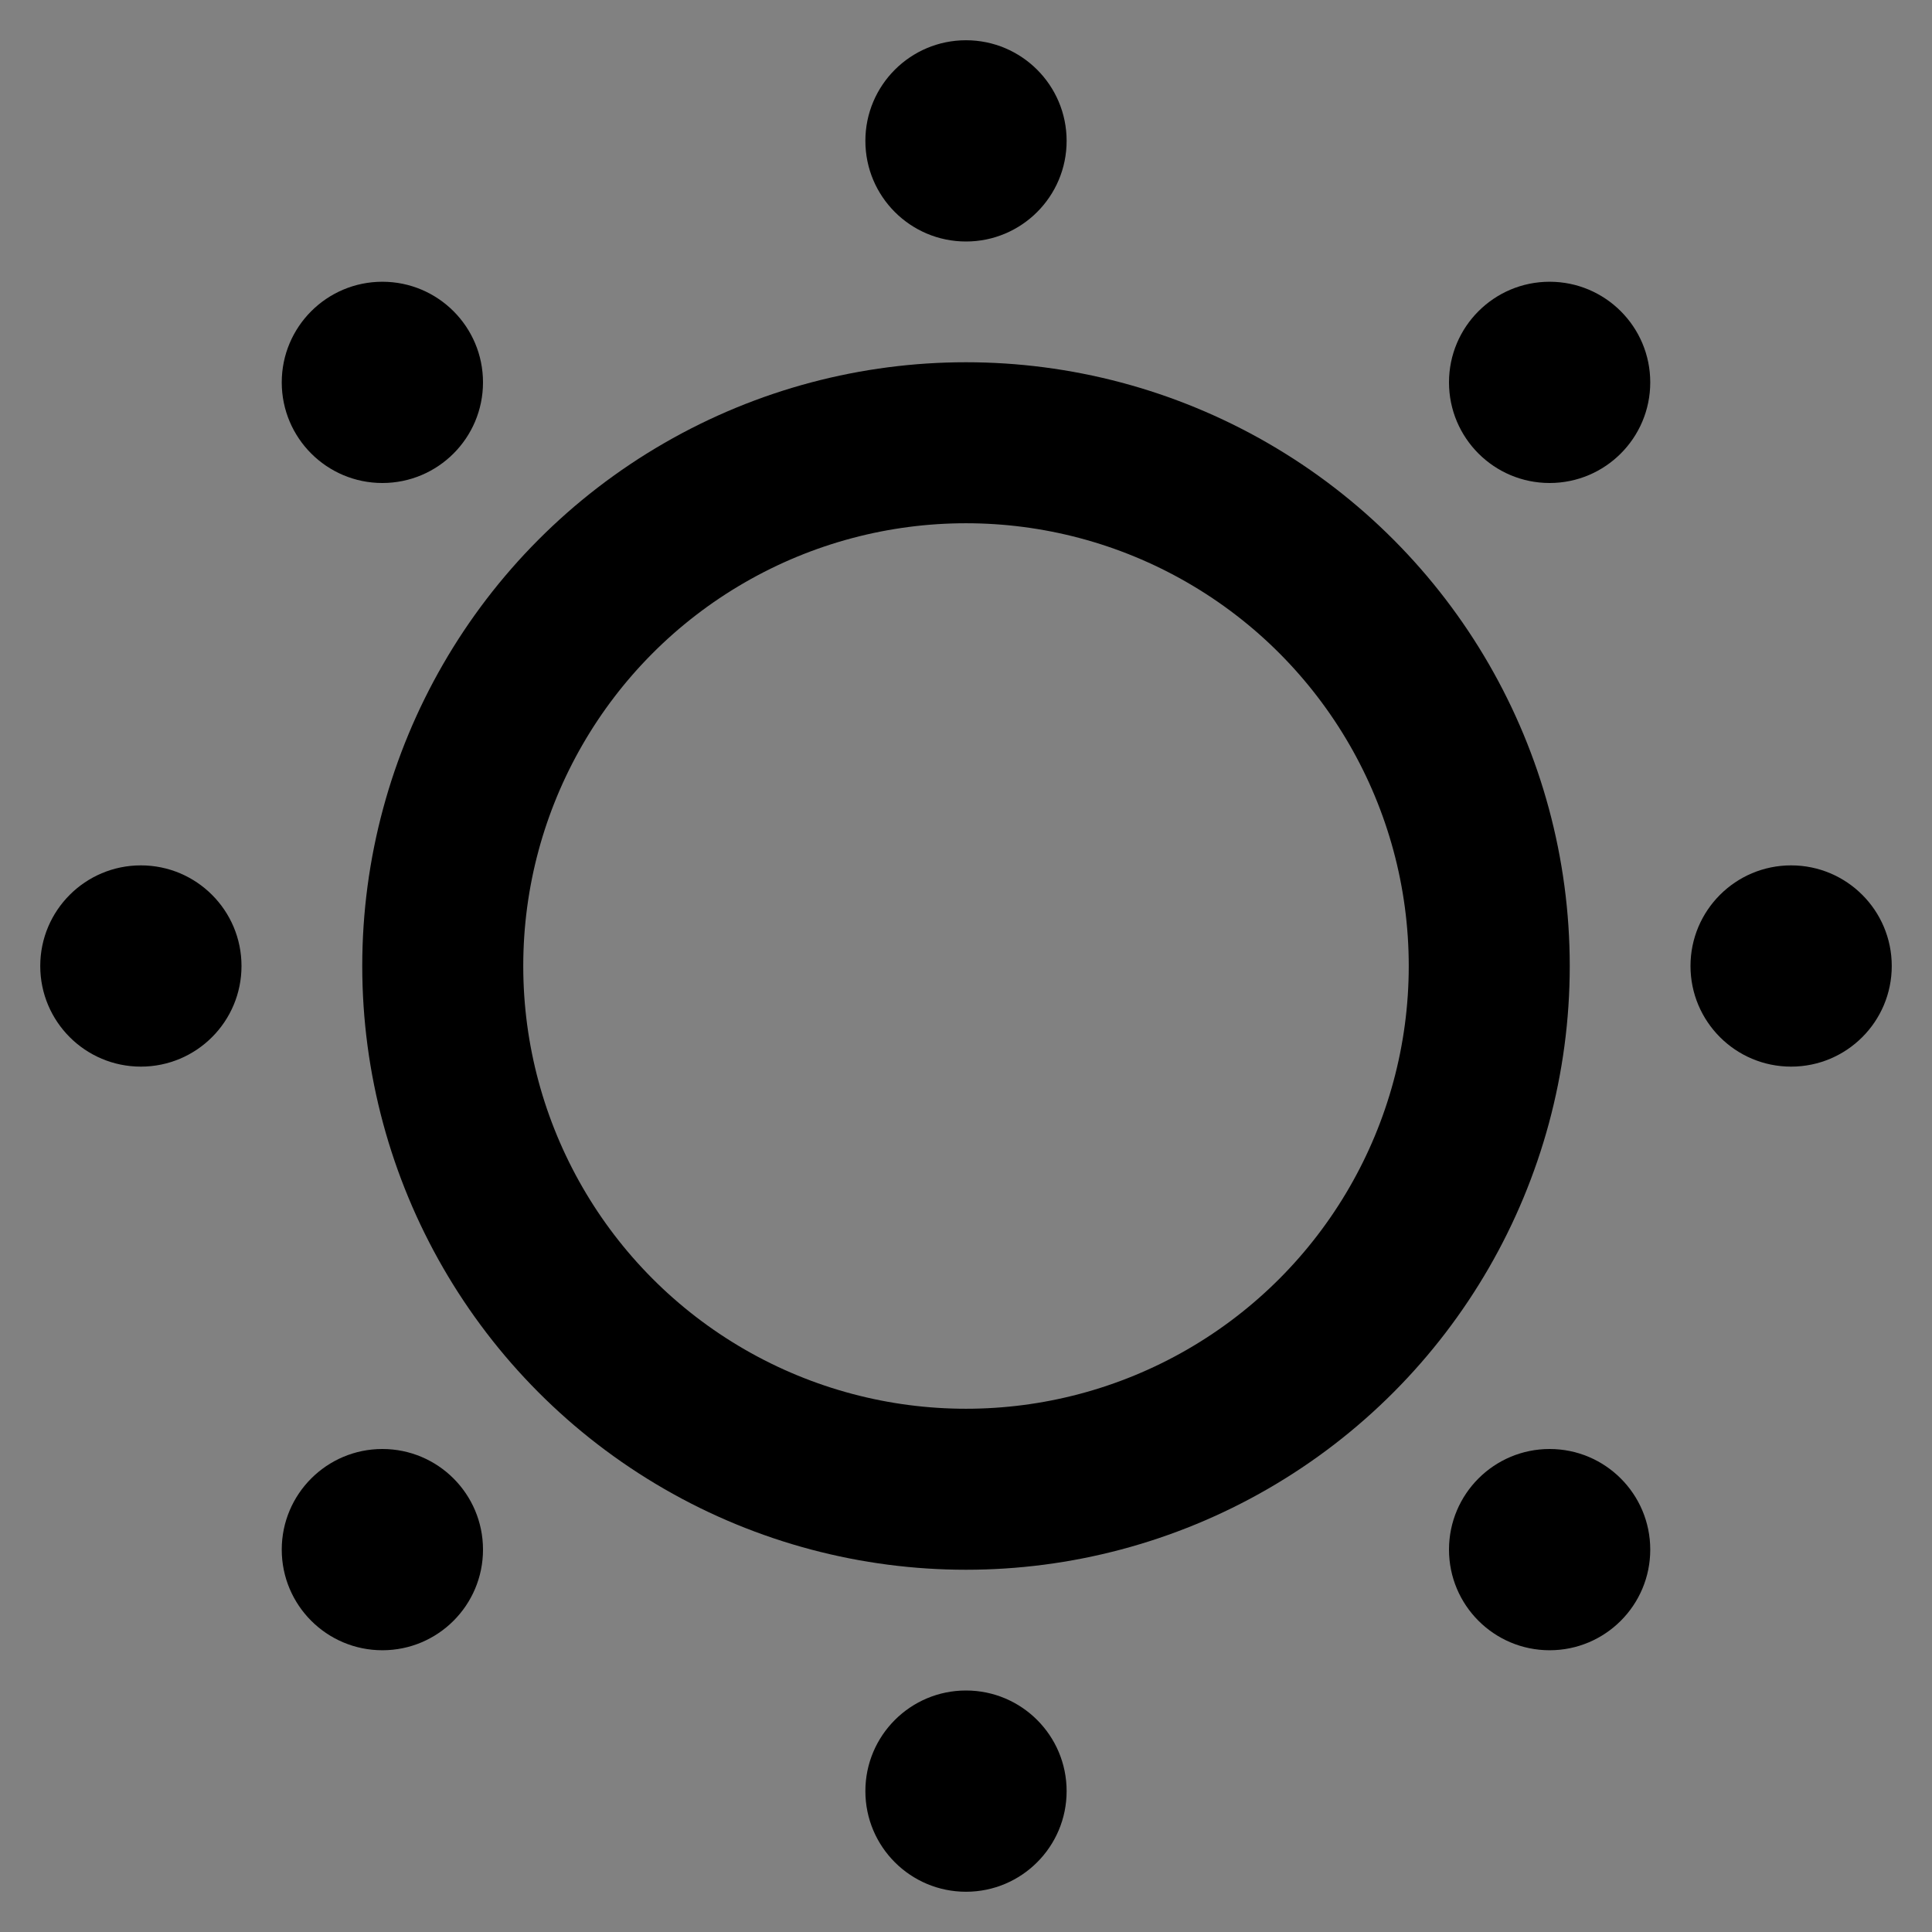 <?xml version="1.0" encoding="UTF-8"?>
<svg width="48px" height="48px" viewBox="0 0 48 48" version="1.1" xmlns="http://www.w3.org/2000/svg" xmlns:xlink="http://www.w3.org/1999/xlink">
    <rect x="0" y="0" width="48" height="48" fill="#808080" stroke="none"/>
    <!-- Generator: Sketch 55.2 (78181) - https://sketchapp.com -->
    <title>sun-one</title>
    <desc>Created with Sketch.</desc>
    <g id="sun-one" stroke="none" stroke-width="1" fill="none" fill-rule="evenodd">
        <g id="编组">
            <rect id="矩形" fill-opacity="0.01" fill="#FFFFFF" x="0" y="0" width="48" height="48"></rect>
            <circle id="Oval-41" stroke="#000000" stroke-width="4" stroke-linecap="round" stroke-linejoin="round" cx="24" cy="24" r="13"></circle>
            <circle id="椭圆形" fill="#000000" cx="24" cy="3.5" r="2.5"></circle>
            <circle id="椭圆形备份-8" fill="#000000" cx="38.5" cy="9.5" r="2.5"></circle>
            <circle id="椭圆形备份-9" fill="#000000" cx="44.5" cy="24" r="2.5"></circle>
            <circle id="椭圆形备份-10" fill="#000000" cx="38.5" cy="38.5" r="2.5"></circle>
            <circle id="椭圆形备份-11" fill="#000000" cx="24" cy="44.5" r="2.5"></circle>
            <circle id="椭圆形备份-12" fill="#000000" cx="9.5" cy="38.5" r="2.5"></circle>
            <circle id="椭圆形备份-13" fill="#000000" cx="3.5" cy="24" r="2.5"></circle>
            <circle id="椭圆形备份-14" fill="#000000" cx="9.5" cy="9.5" r="2.5"></circle>
        </g>
    </g>
</svg>